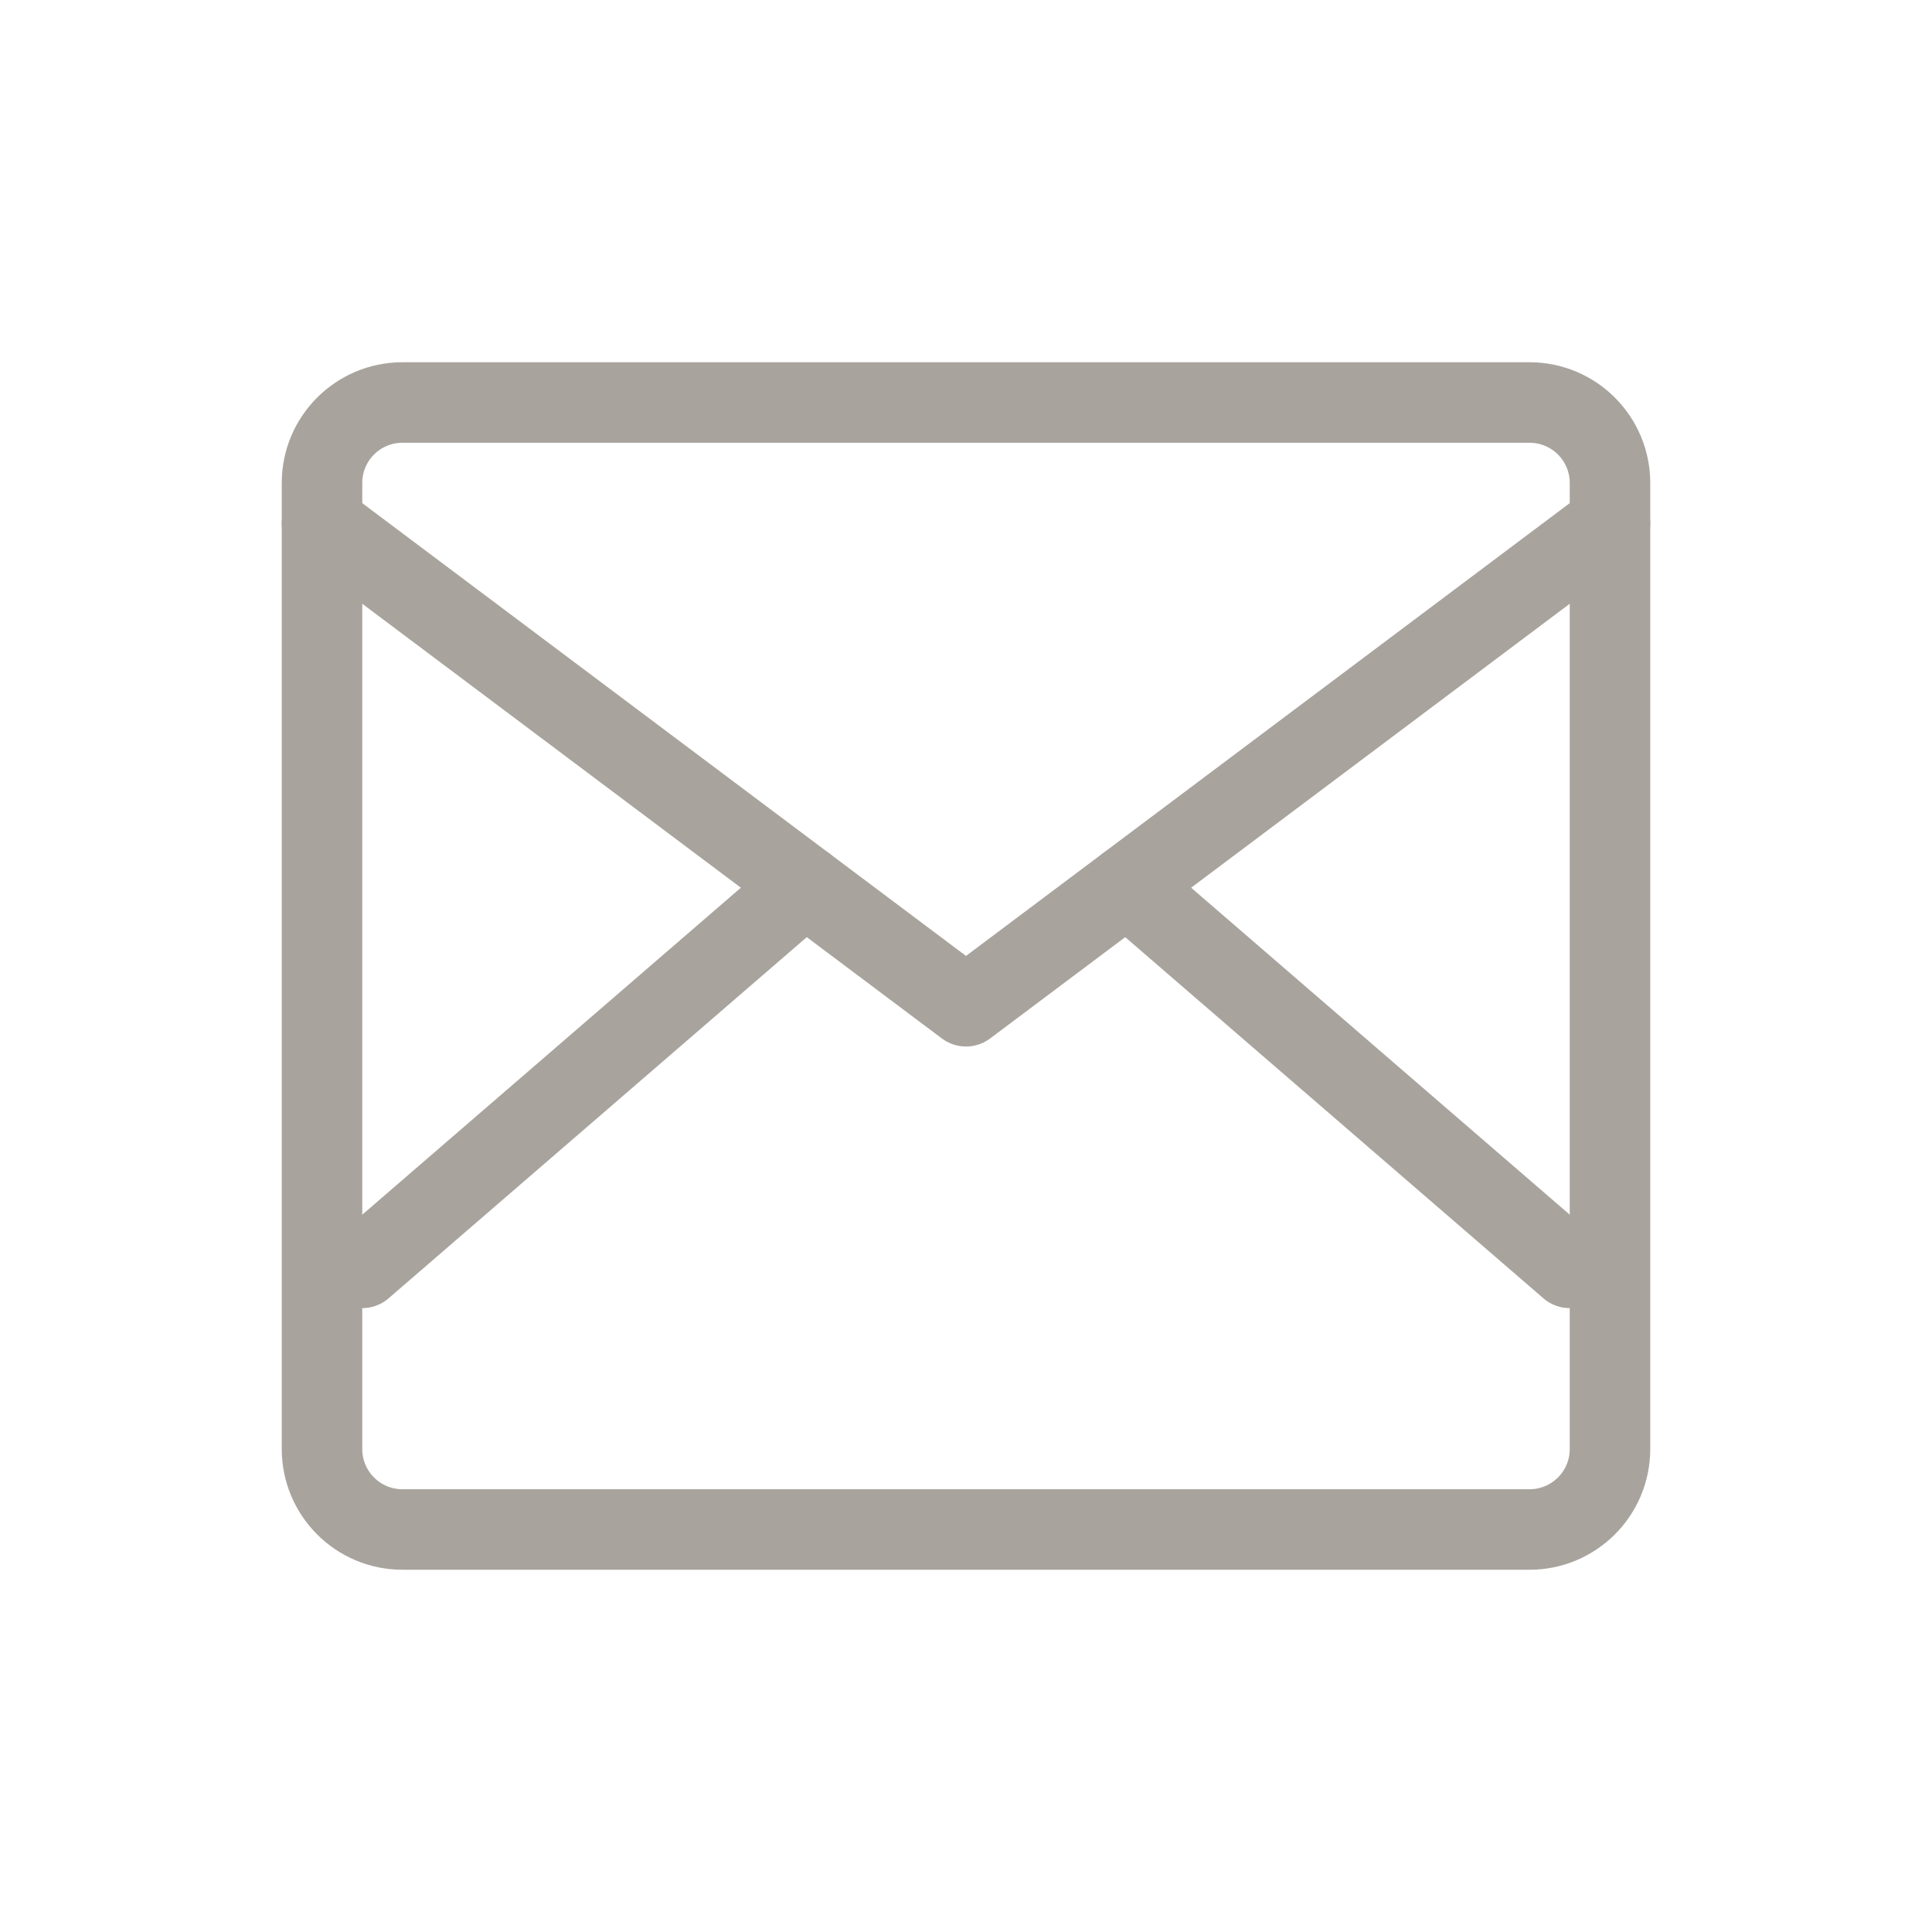 <svg width="48" height="48" viewBox="0 0 48 48" fill="none" xmlns="http://www.w3.org/2000/svg">
<path d="M8 12C8 10.895 8.895 10 10 10H38C39.105 10 40 10.895 40 12V36C40 37.105 39.105 38 38 38H10C8.895 38 8 37.105 8 36V12Z" stroke="#A8A39D" stroke-width="2"/>
<path d="M8 13L24 25L40 13" stroke="#A8A39D" stroke-width="2" stroke-linecap="round" stroke-linejoin="round"/>
<path d="M28 22L39 31.5" stroke="#A8A39D" stroke-width="2" stroke-linecap="round" stroke-linejoin="round"/>
<path d="M9 31.5L20 22" stroke="#A8A39D" stroke-width="2" stroke-linecap="round" stroke-linejoin="round"/>
</svg>
